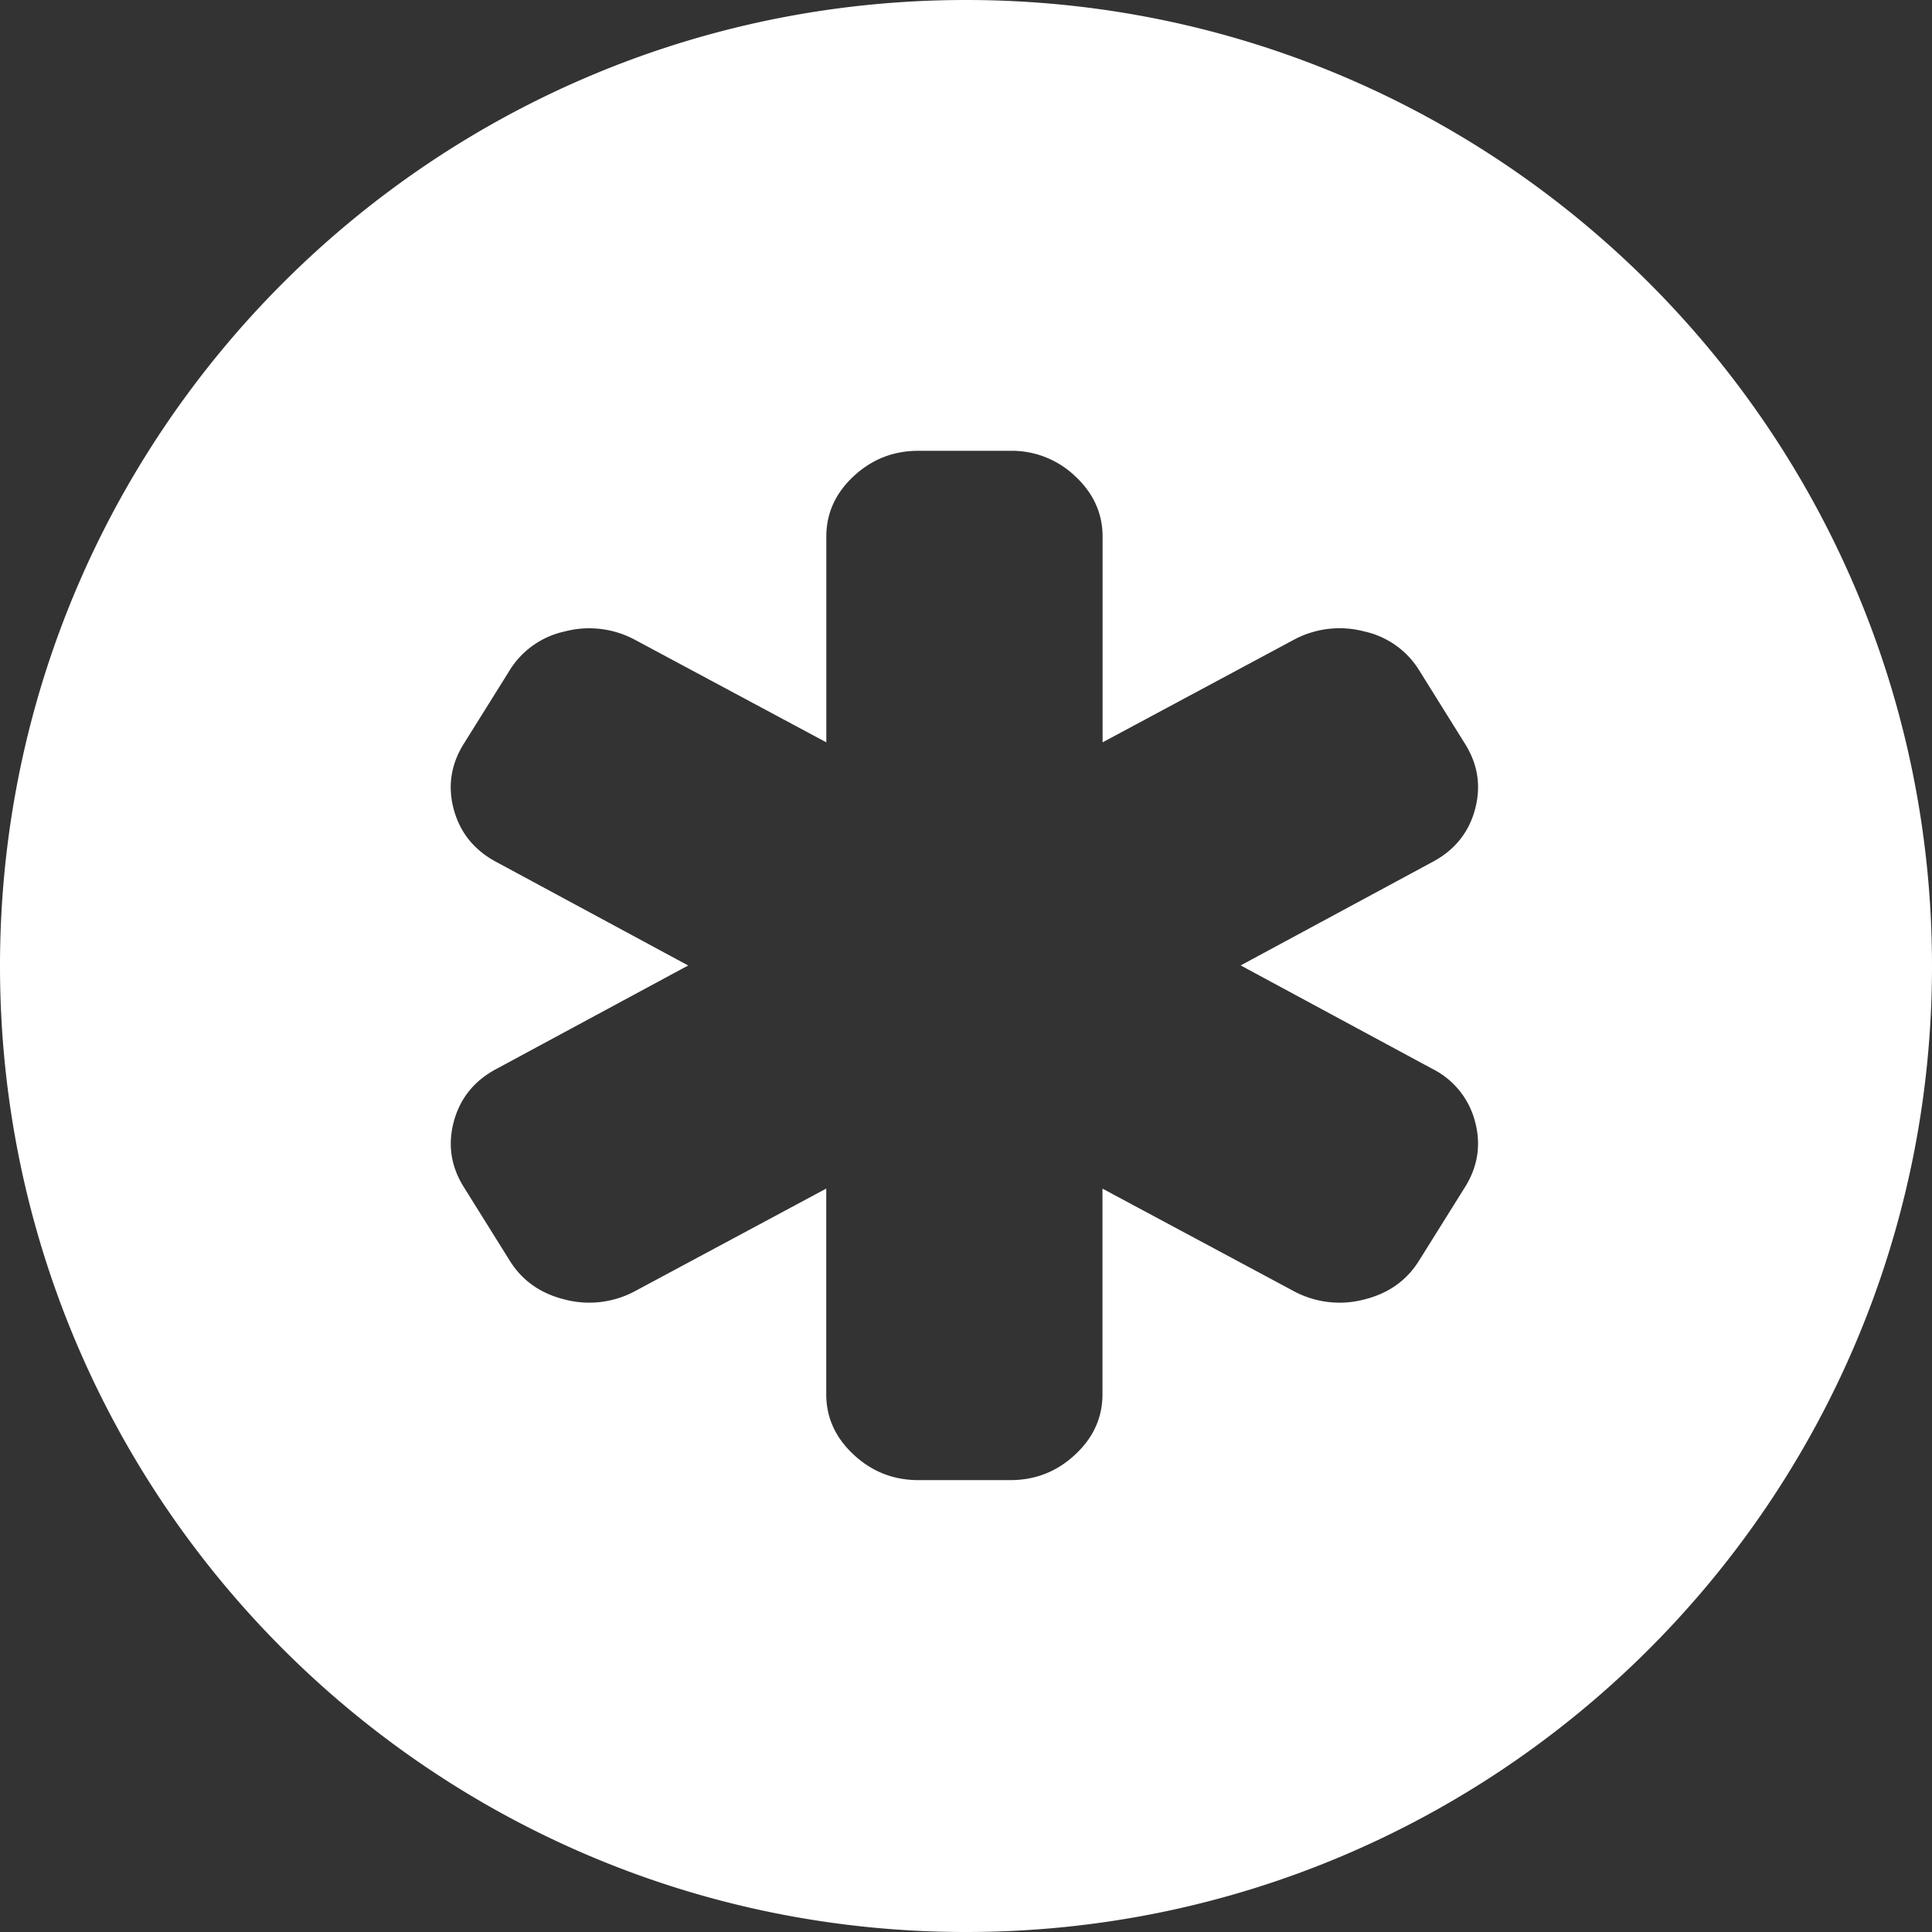 <svg width="30" height="30" viewBox="0 0 30 30" xmlns="http://www.w3.org/2000/svg"><rect x="0" y="0" width="30" height="30" fill="#333333" stroke="none"/><title>Group 2</title><path d="M22.9 17.4a1.273 1.273 0 0 0-.664-.806l-2.971-1.603 2.97-1.602c.343-.18.565-.45.665-.806.1-.358.054-.696-.14-1.015l-.714-1.145a1.339 1.339 0 0 0-.866-.619 1.5 1.5 0 0 0-1.089.13l-2.97 1.593V8.332c0-.36-.142-.673-.425-.937A1.425 1.425 0 0 0 15.69 7h-1.43c-.387 0-.722.132-1.005.395-.283.264-.424.576-.424.937v3.195L9.86 9.935a1.5 1.5 0 0 0-1.09-.13 1.34 1.34 0 0 0-.865.618l-.715 1.145c-.193.319-.24.657-.14 1.015.101.357.323.626.665.806l2.971 1.603-2.97 1.602c-.343.18-.565.45-.665.806-.1.358-.054.696.14 1.015l.714 1.144c.194.32.482.526.866.62a1.5 1.5 0 0 0 1.089-.13l2.97-1.593v3.195c0 .36.142.673.425.936.283.264.618.396 1.005.396h1.43c.387 0 .722-.132 1.005-.396.283-.263.424-.576.424-.936v-3.194l2.971 1.592a1.5 1.5 0 0 0 1.09.13c.383-.094.671-.3.865-.62l.715-1.144c.193-.32.24-.657.14-1.015zM15 30c8.284 0 15-6.716 15-15 0-8.284-6.716-15-15-15C6.716 0 0 6.716 0 15c0 8.284 6.716 15 15 15z" fill="#fff" fill-rule="evenodd"/></svg>

